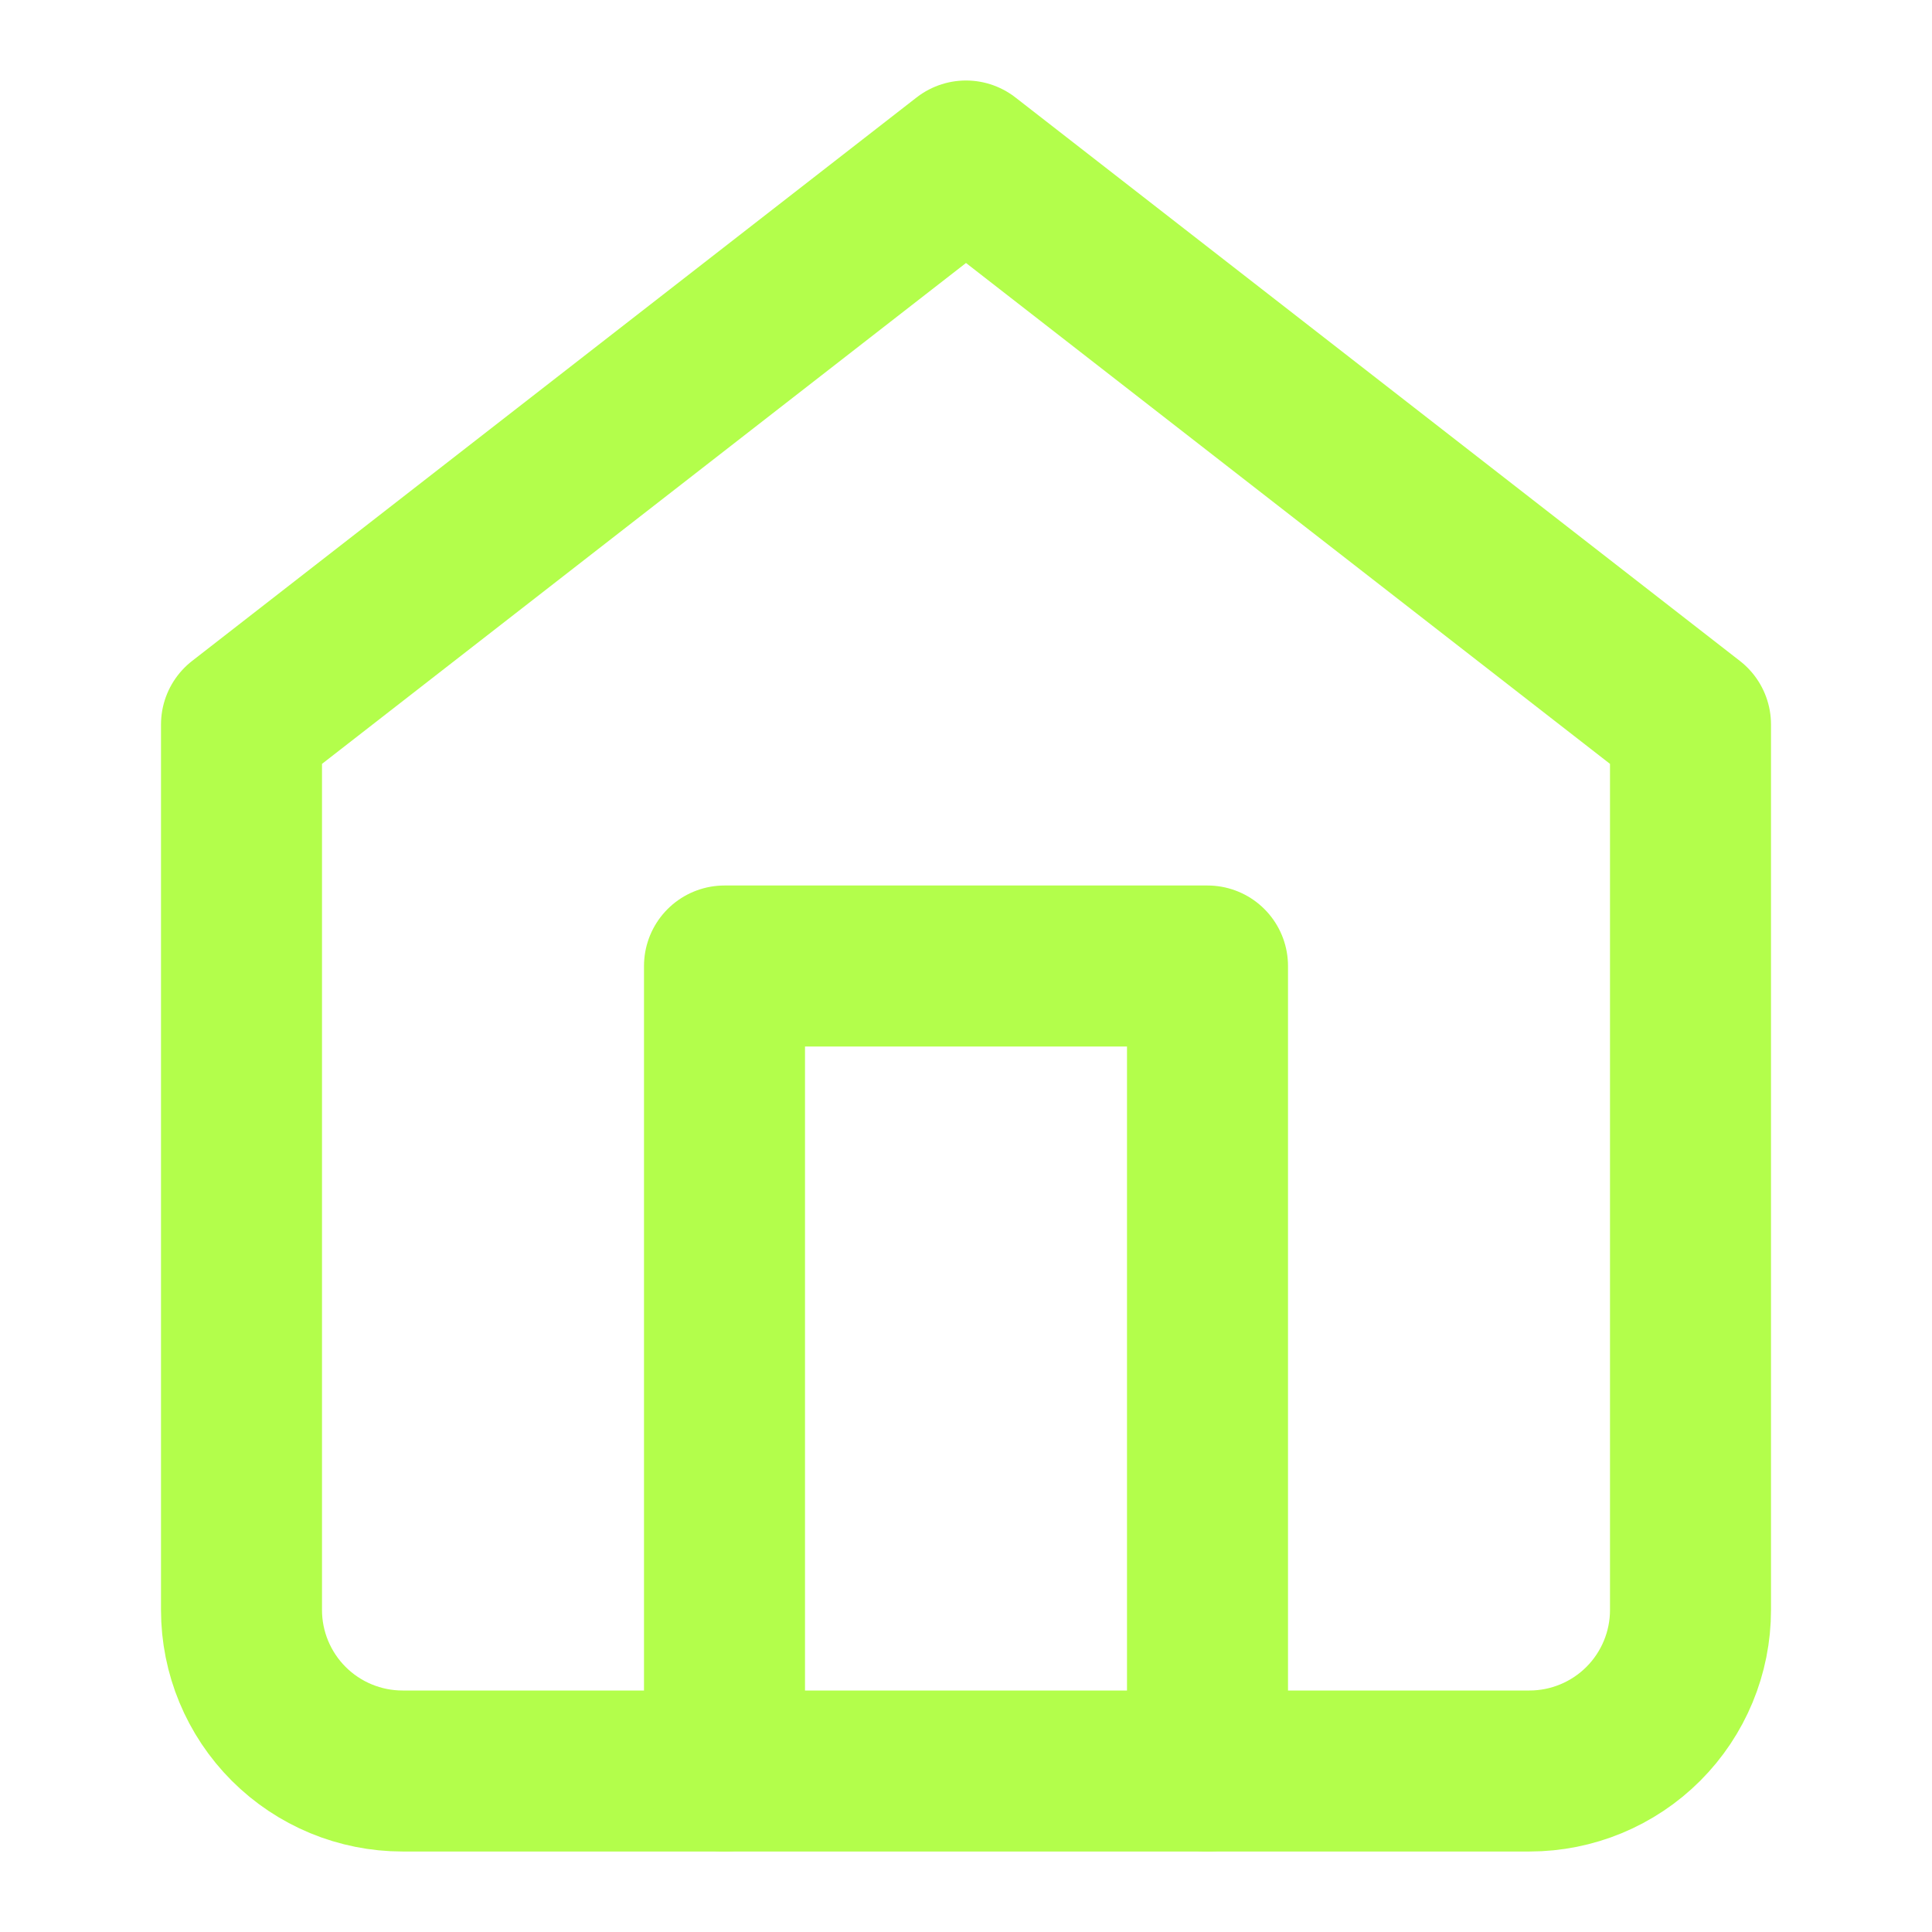 <svg width="24" height="24" viewBox="0 0 24 24" fill="none" xmlns="http://www.w3.org/2000/svg">
<path d="M3 9L12 2L21 9V20C21 20.53 20.789 21.039 20.414 21.414C20.039 21.789 19.53 22 19 22H5C4.47 22 3.961 21.789 3.586 21.414C3.211 21.039 3 20.53 3 20V9Z" stroke="#B3FE4B" stroke-width="2" stroke-linecap="round" stroke-linejoin="round"/>
<path d="M9 22V12H15V22" stroke="#B3FE4B" stroke-width="2" stroke-linecap="round" stroke-linejoin="round"/>
</svg>
